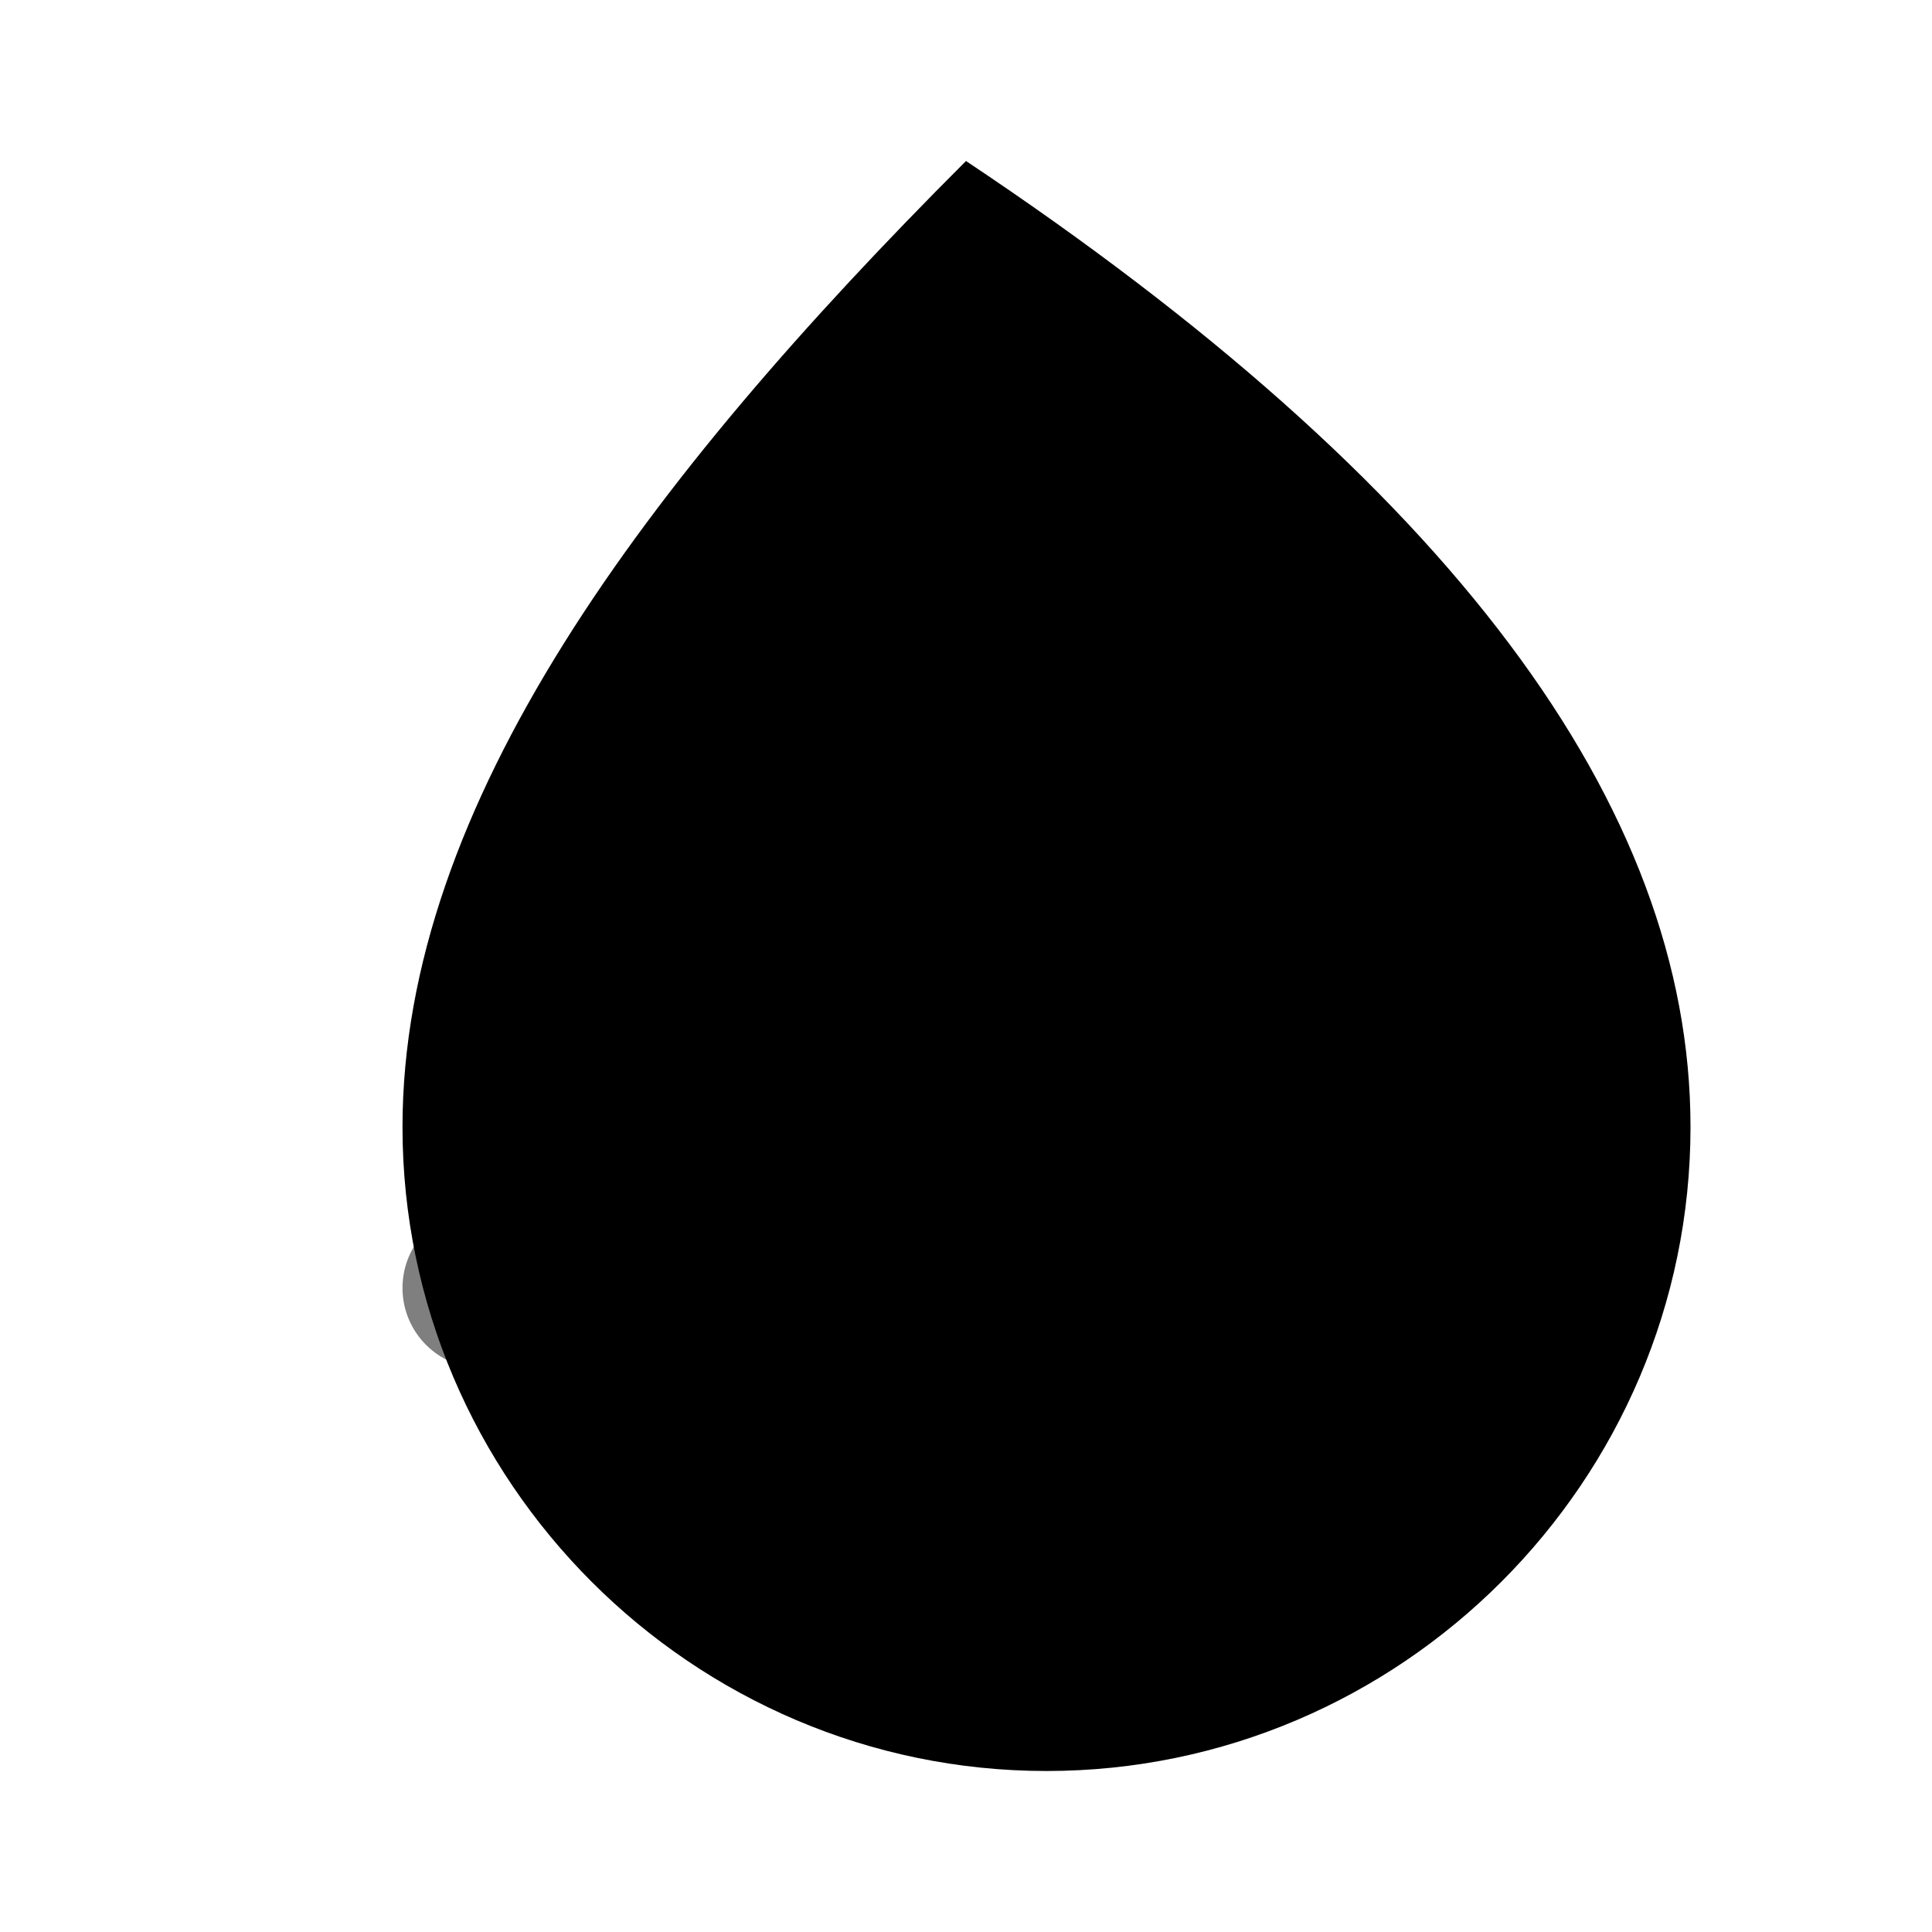 <svg width="24" height="24" viewBox="0 0 24 24" fill="none" xmlns="http://www.w3.org/2000/svg">
  <path d="M12 2C8 6 5 10 5 14C5 18.4 8.6 22 13 22C17.4 22 21 18.4 21 14C21 10 18 6 12 2Z" fill="currentColor" opacity="1.0"/>
  <circle cx="8" cy="10" r="1.5" fill="currentColor" opacity="0.7"/>
  <circle cx="16" cy="8" r="1" fill="currentColor" opacity="0.6"/>
  <circle cx="6" cy="16" r="1" fill="currentColor" opacity="0.5"/>
  <circle cx="18" cy="14" r="0.8" fill="currentColor" opacity="0.4"/>
</svg> 